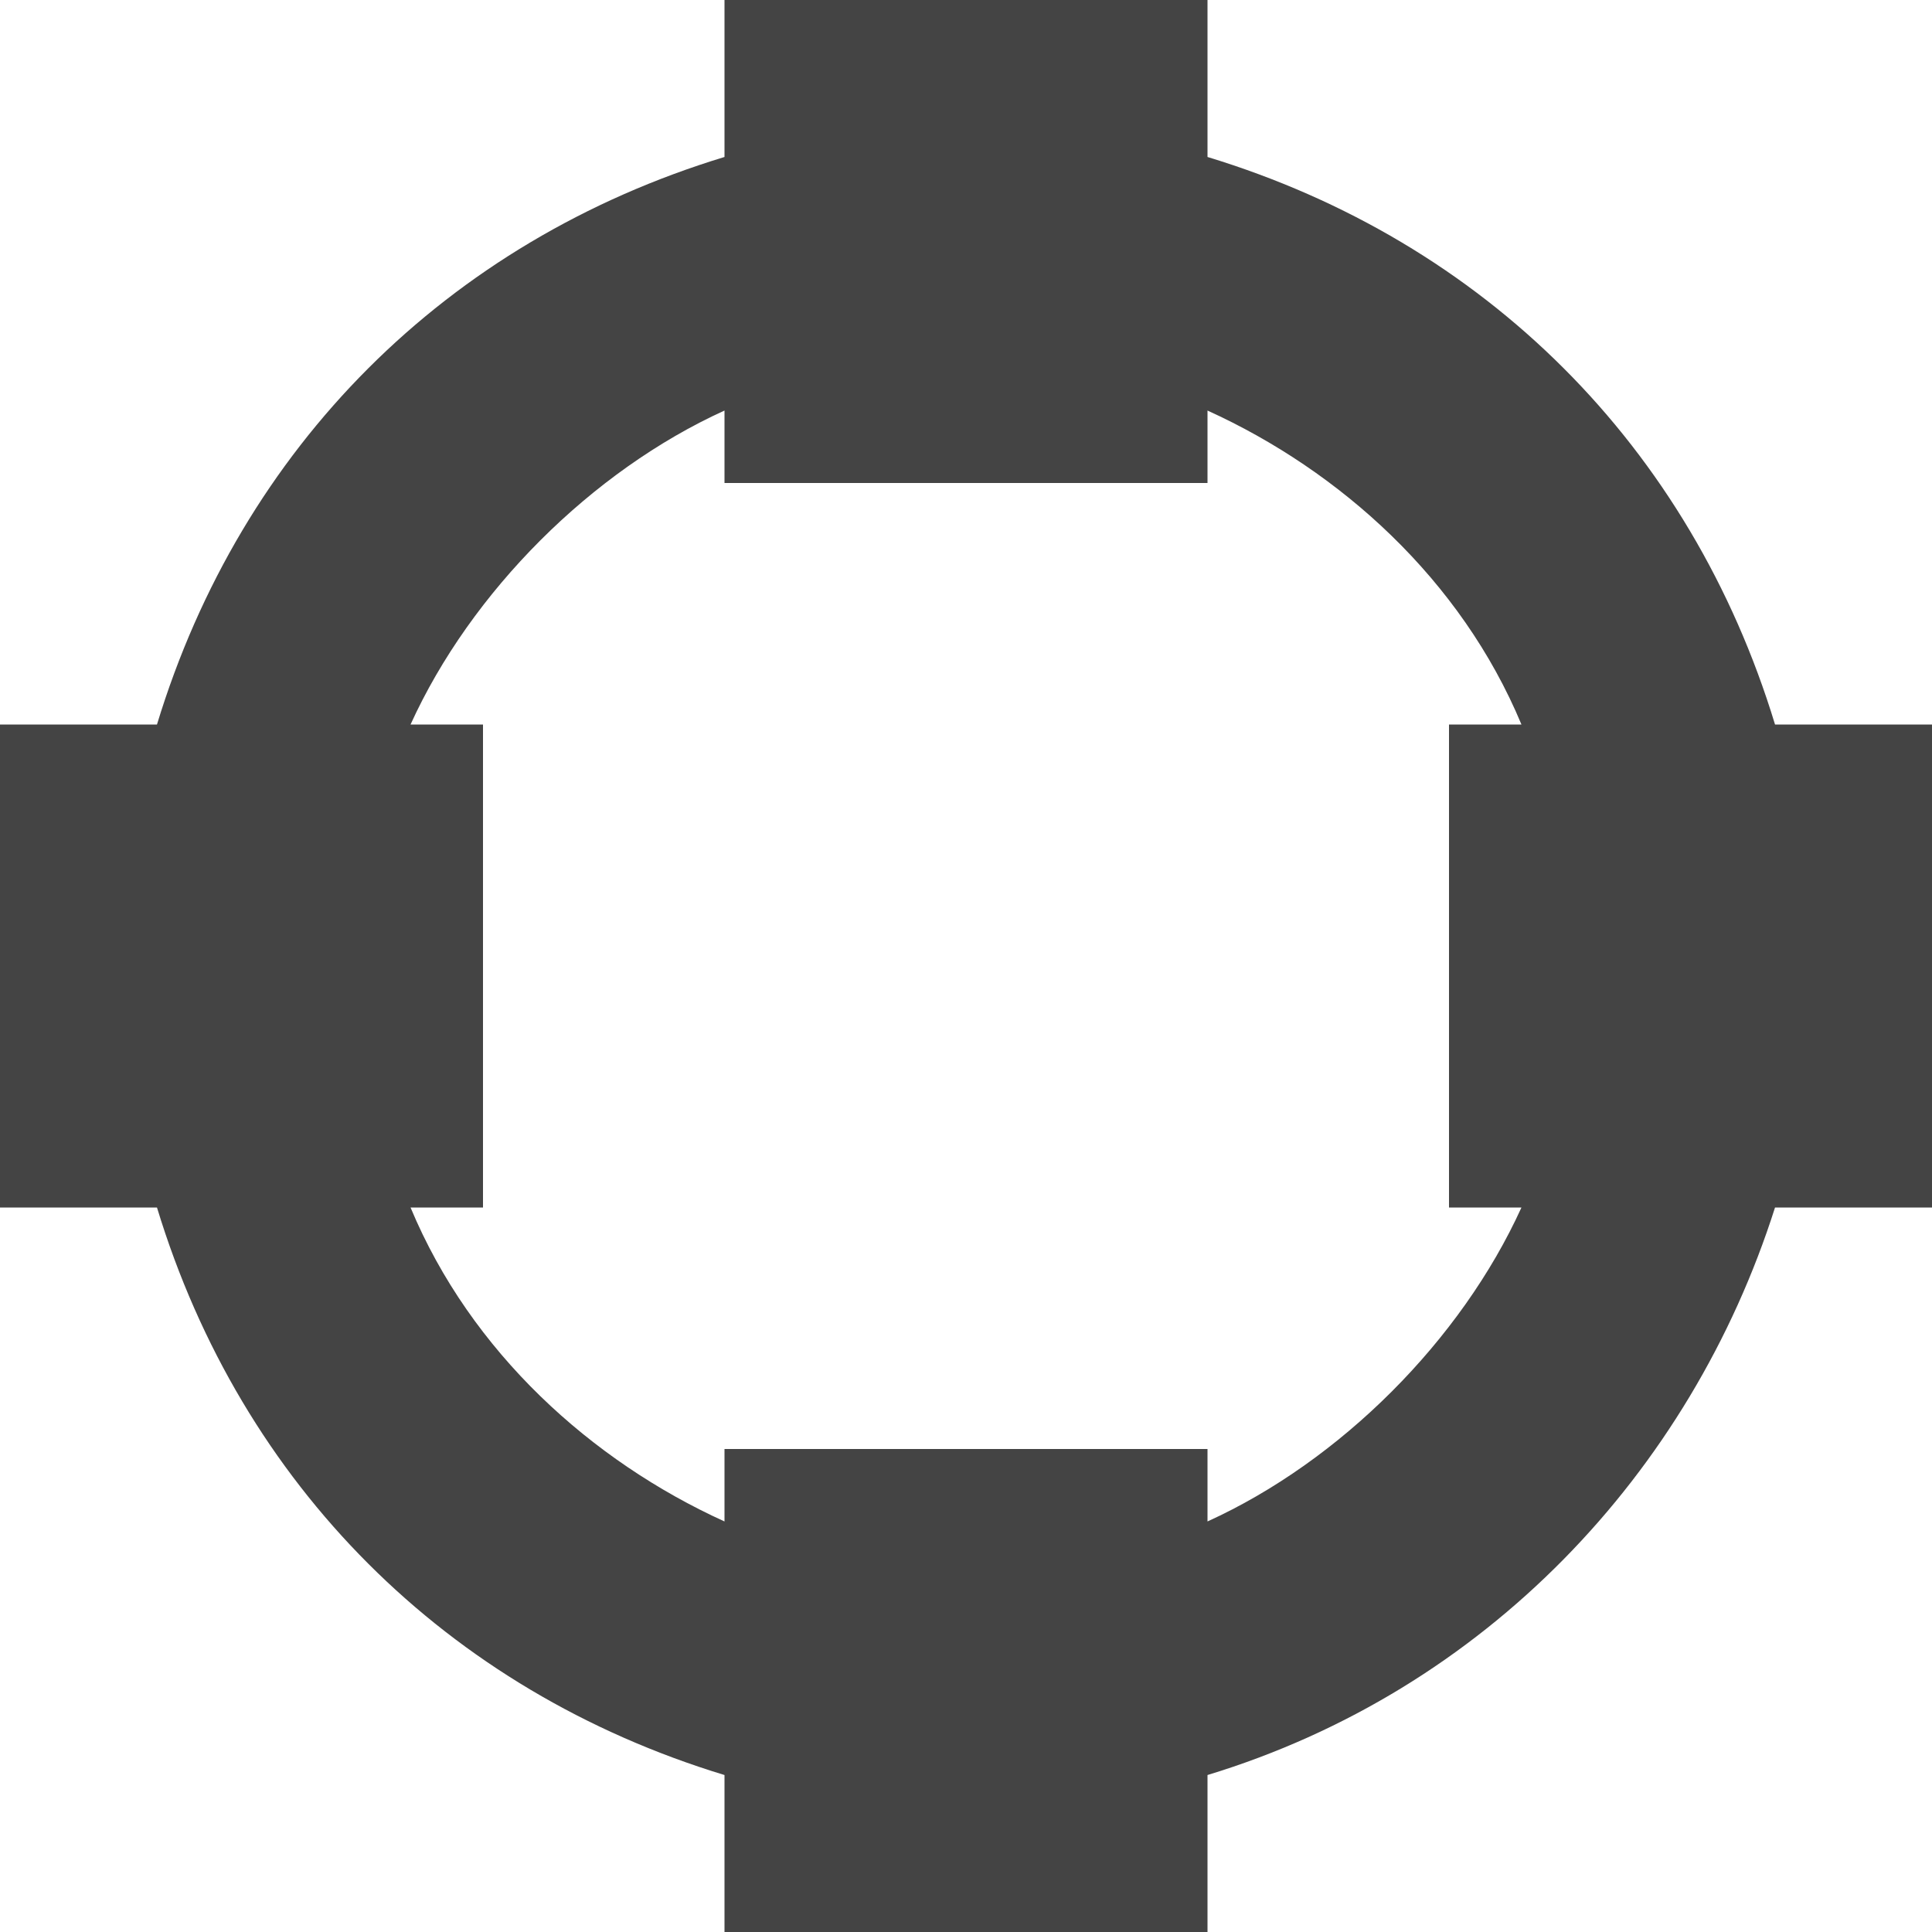 <svg xmlns="http://www.w3.org/2000/svg" xmlns:xlink="http://www.w3.org/1999/xlink" width="16" height="16" x="0" y="0" viewBox="0 0 16 16"><g><path fill="#444" d="M16,6h-1.3C14,3.7,12.3,2,10,1.3V0H6v1.3C3.7,2,2,3.7,1.3,6H0v4h1.3C2,12.3,3.7,14,6,14.7V16h4v-1.3	c2.3-0.7,4-2.5,4.7-4.7H16V6z M10,12.6V12H6v0.6c-1.1-0.5-2.1-1.4-2.6-2.6H4V6H3.4C3.9,4.9,4.9,3.9,6,3.4V4h4V3.4	c1.1,0.5,2.1,1.4,2.6,2.6H12v4h0.6C12.1,11.1,11.1,12.1,10,12.6z" transform="translate(0, 0)"/></g></svg>